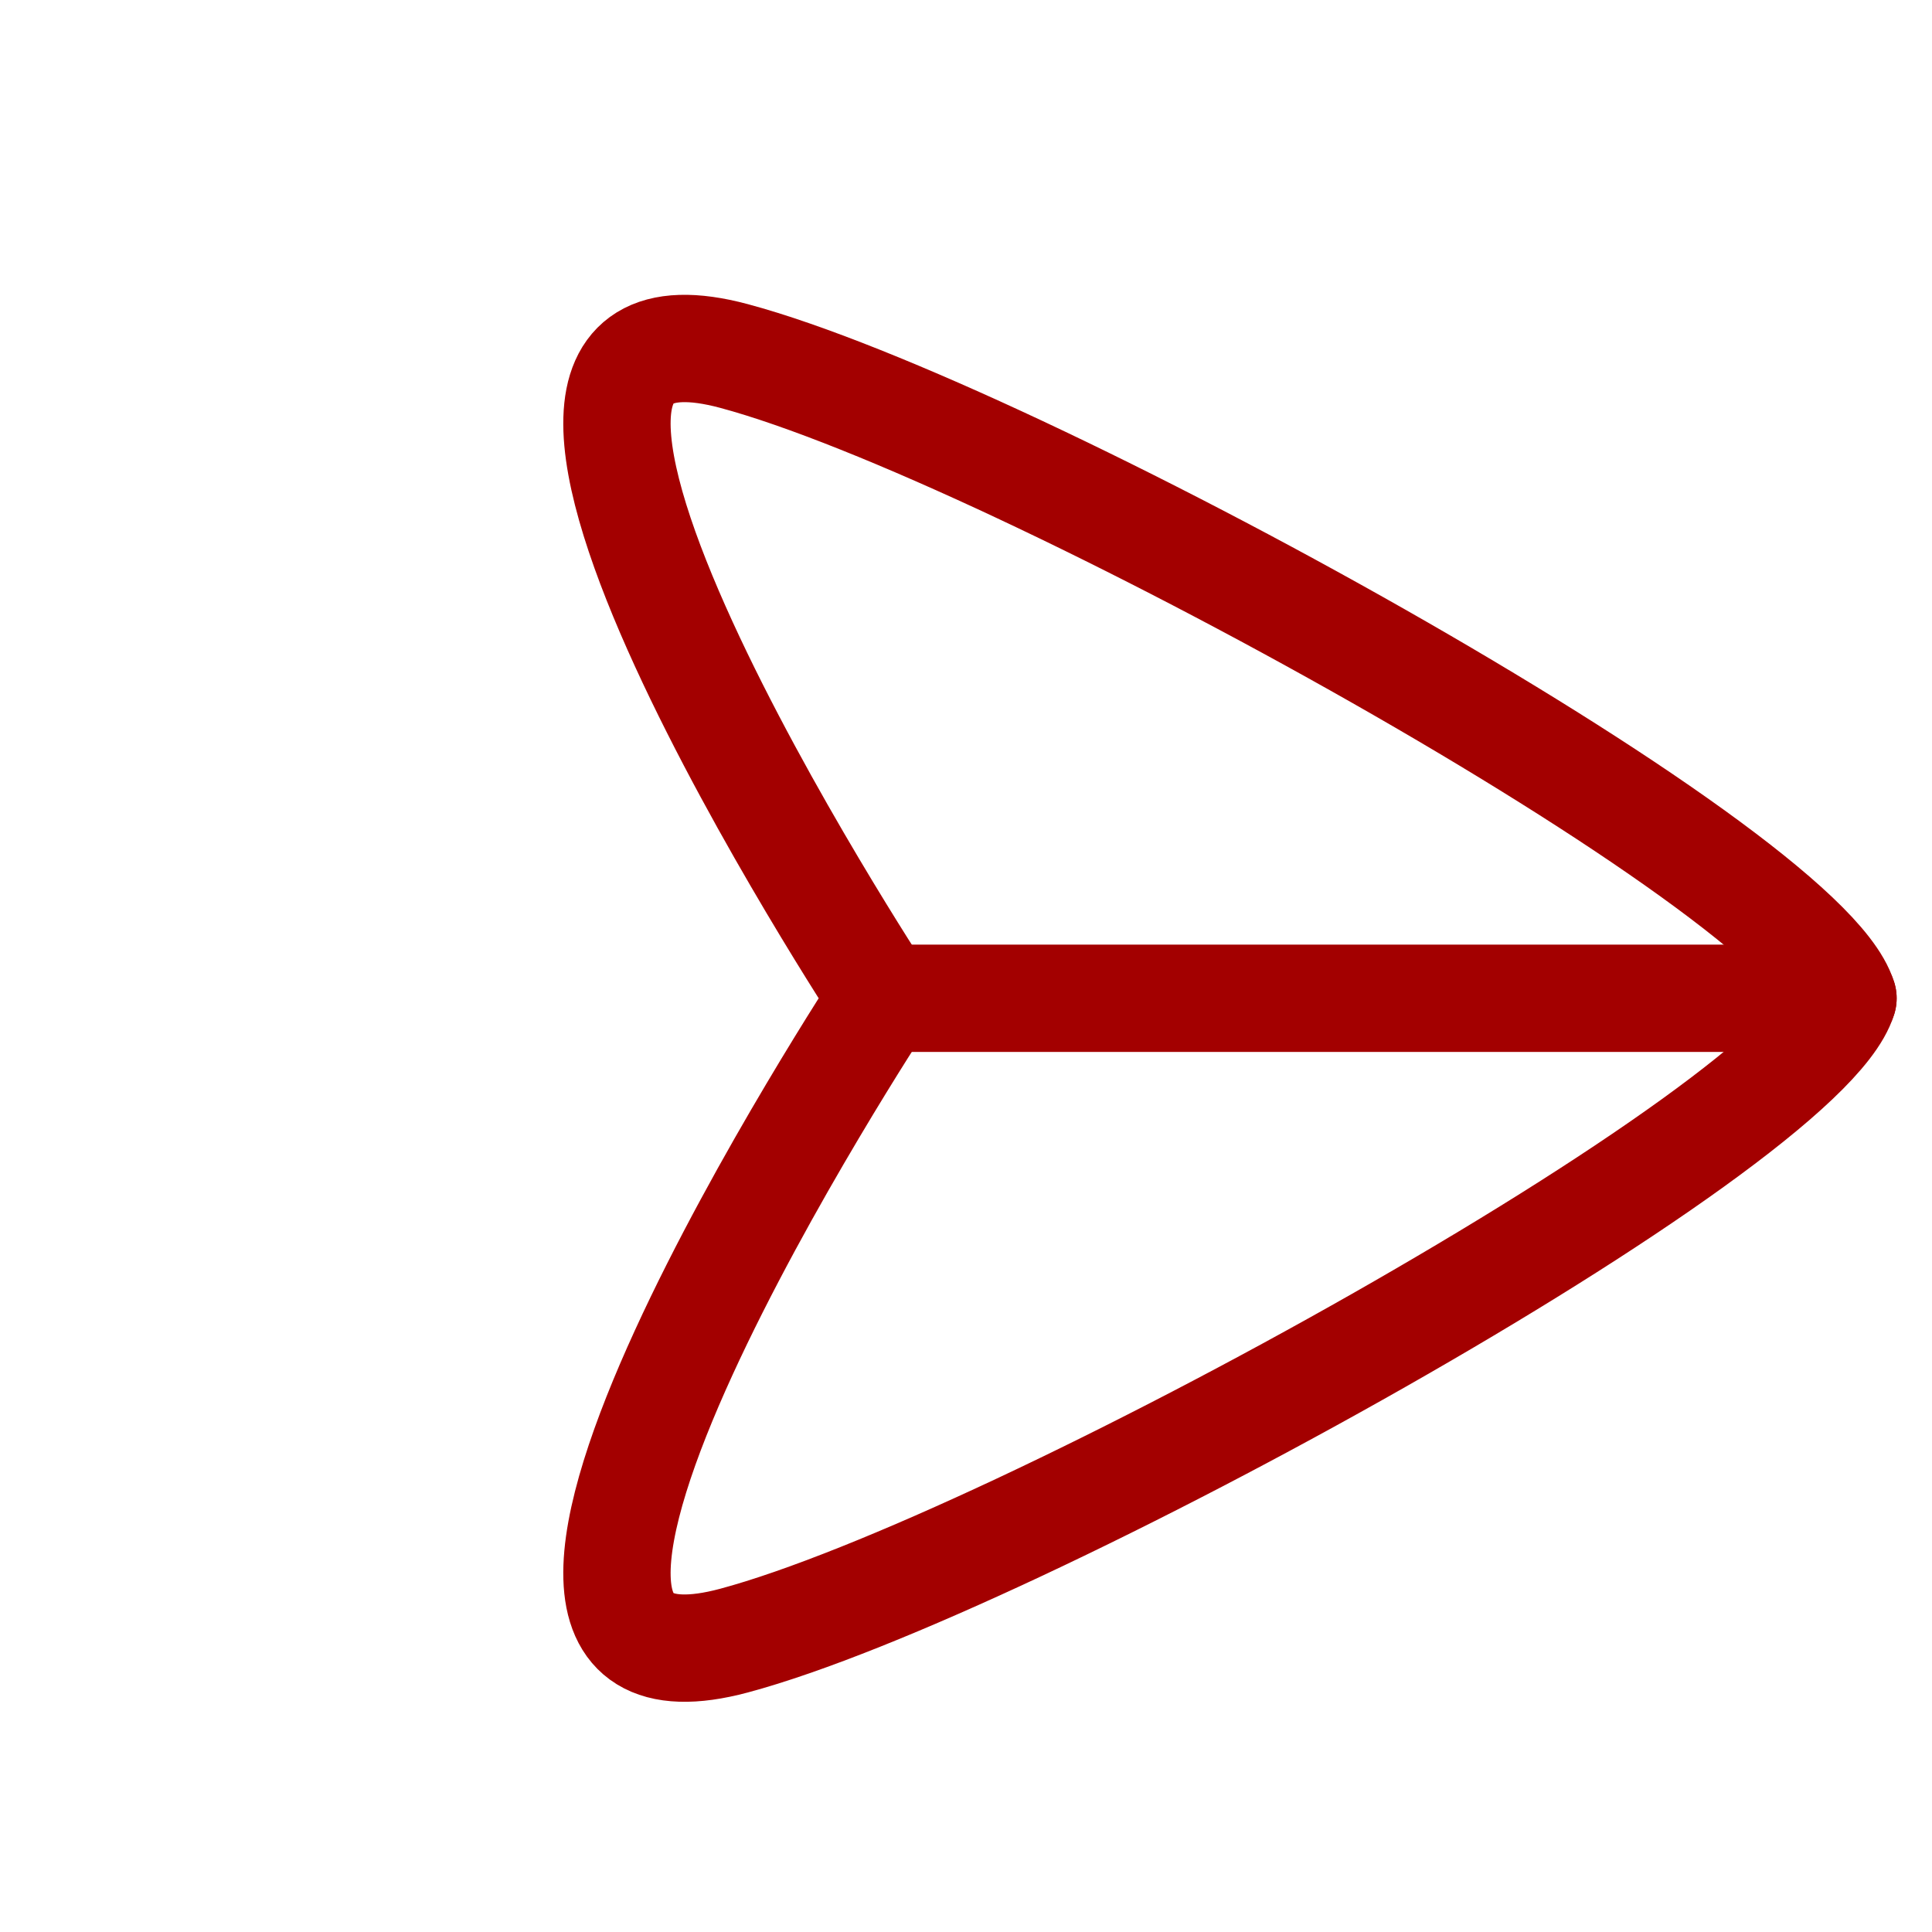 <svg width="27" height="27" viewBox="0 0 27 27" fill="none" xmlns="http://www.w3.org/2000/svg">
<path fill-rule="evenodd" clip-rule="evenodd" d="M12.332 13.951C12.332 13.951 5.615 3.731 10.257 4.975C14.174 6.025 25.197 12.119 25.756 13.951C25.197 15.784 14.174 21.878 10.257 22.928C5.615 24.172 12.332 13.951 12.332 13.951Z" stroke="#A30000" stroke-width="1.5" stroke-linecap="round" stroke-linejoin="round"/>
<path d="M12.332 13.951H25.756" stroke="#A30000" stroke-width="1.5" stroke-linecap="round" stroke-linejoin="round"/>
</svg>

